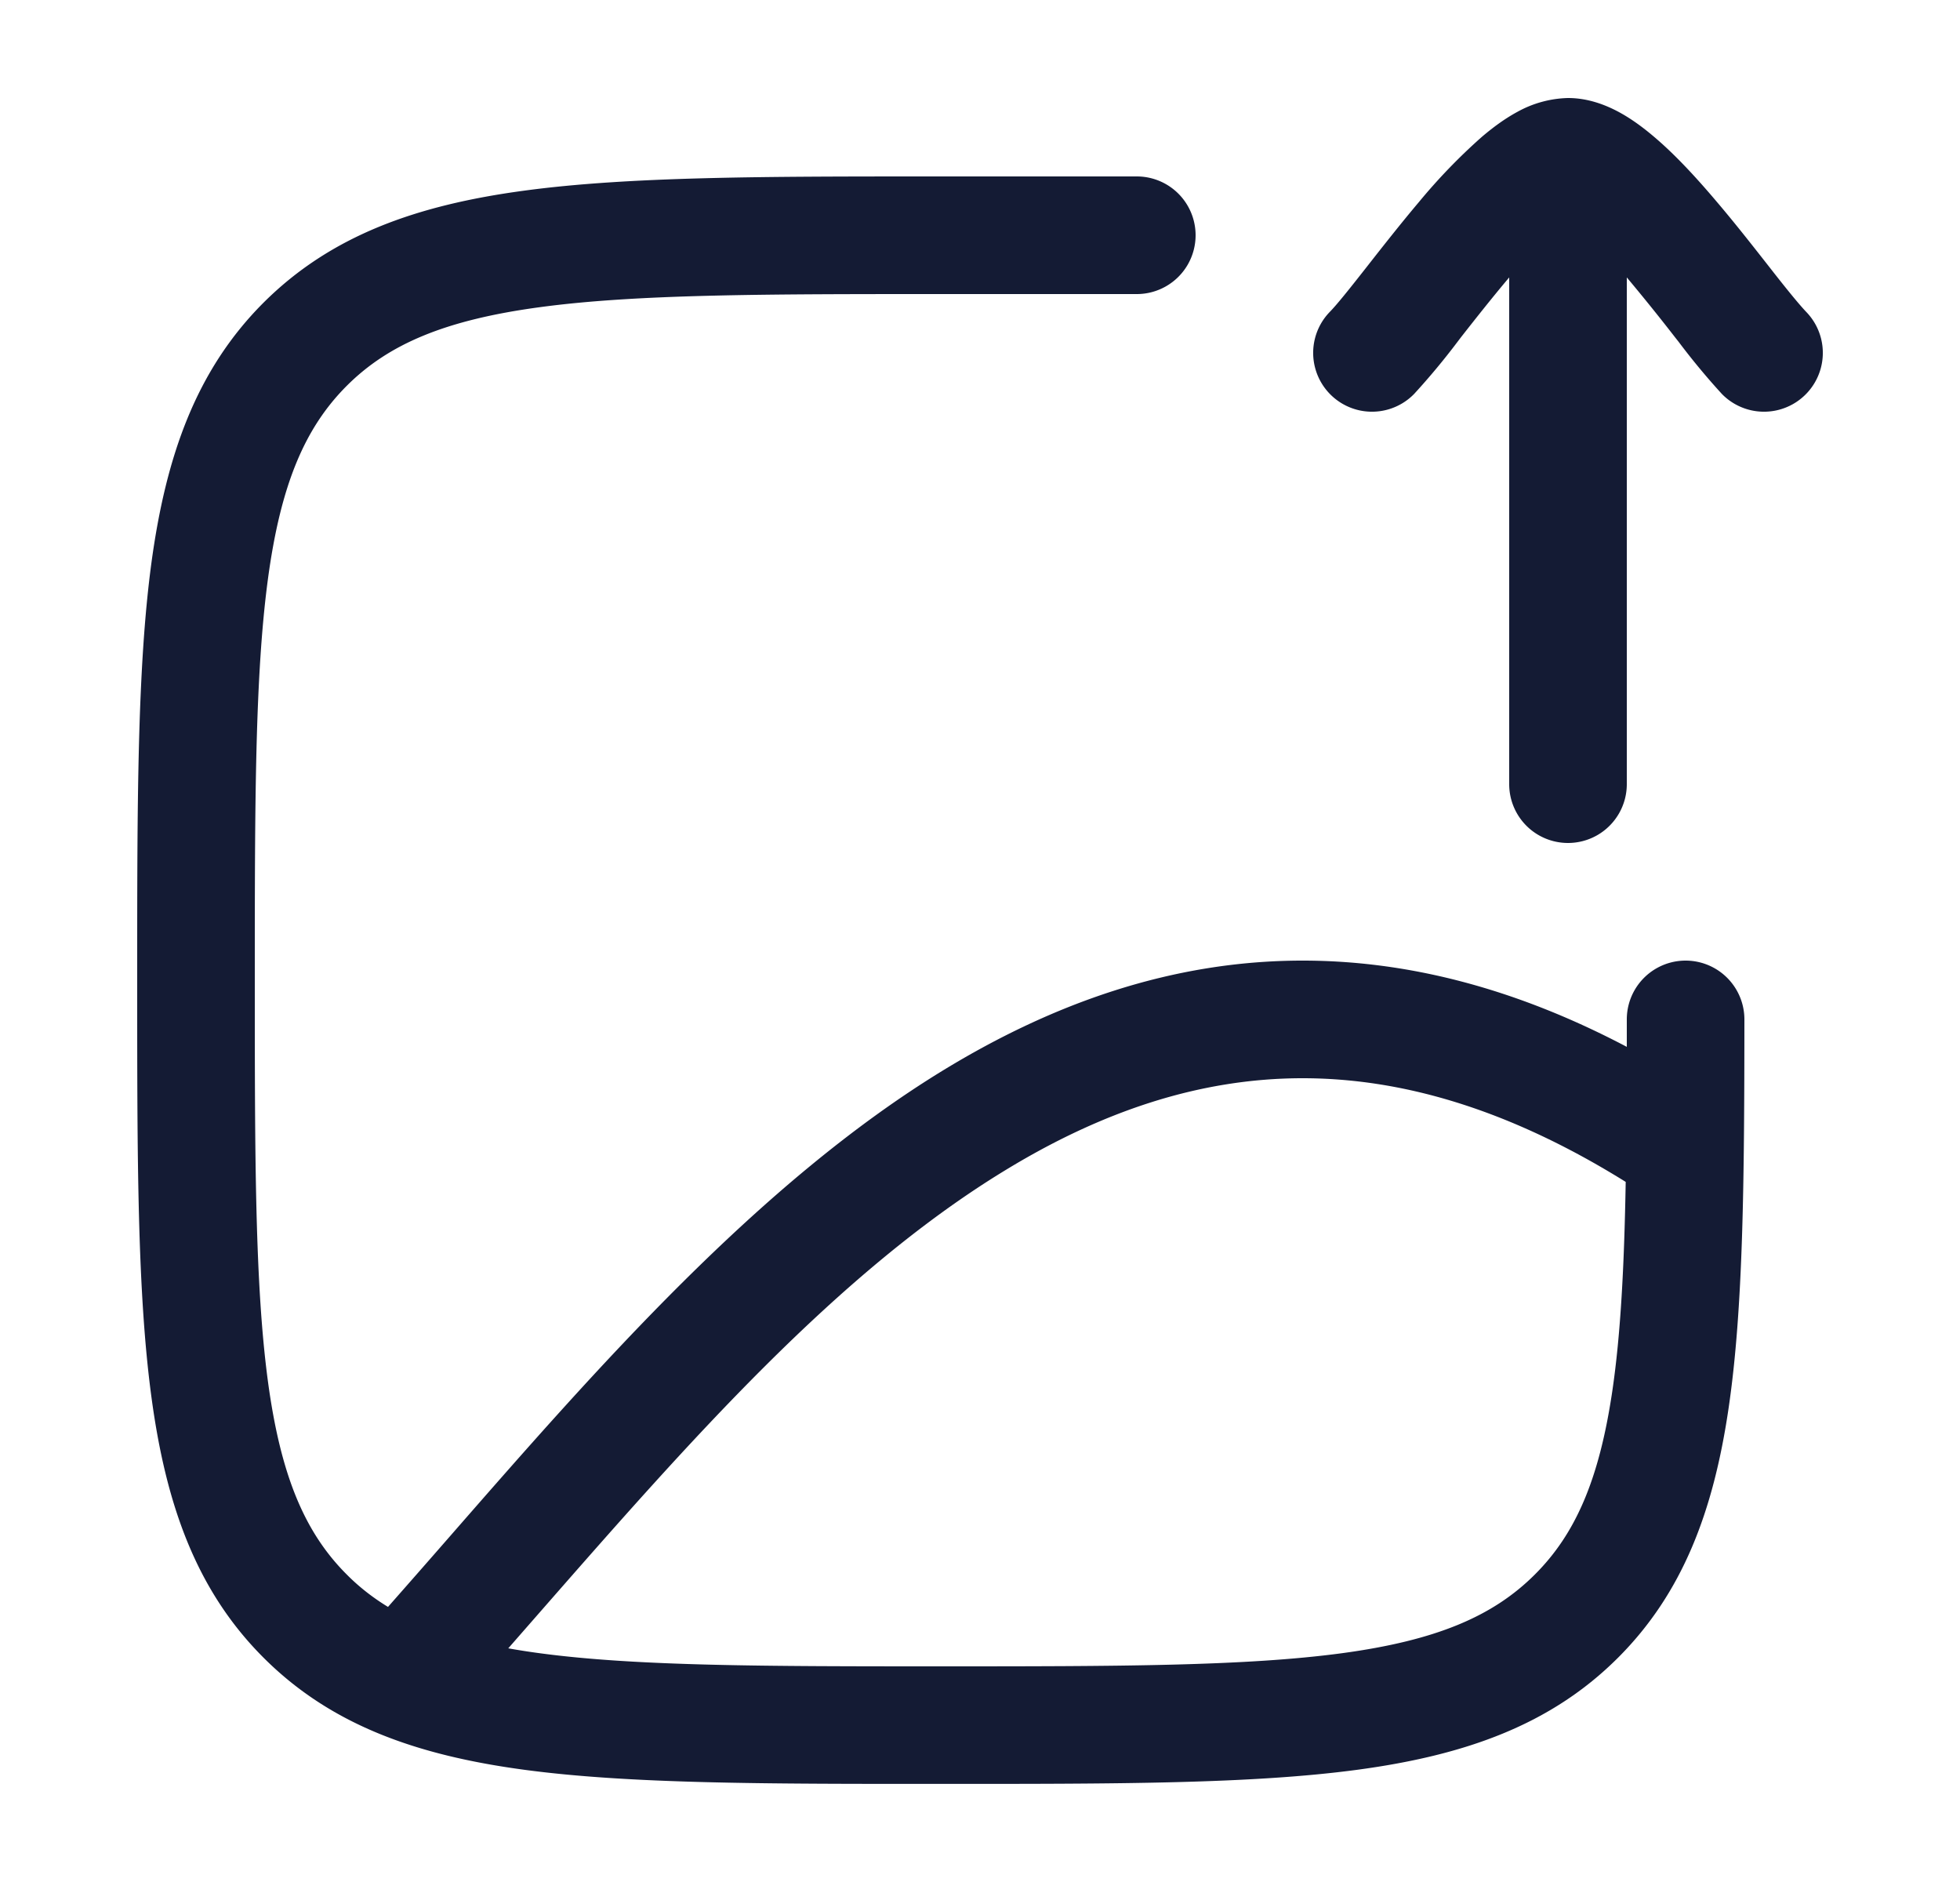 <svg xmlns="http://www.w3.org/2000/svg" width="25" height="24" fill="none"><path fill="#141B34" fill-rule="evenodd" d="M18.59 4.36a9 9 0 0 1-.552.663.75.75 0 1 1-1.076-1.046c.089-.091.235-.273.448-.544l.047-.06c.19-.242.413-.526.642-.797a7.4 7.4 0 0 1 .798-.827c.138-.118.293-.234.46-.324A1.4 1.4 0 0 1 20 1.25c.258 0 .48.089.642.175.168.09.323.206.461.324.276.234.551.536.797.827.23.27.453.555.643.797l.047.06q.318.407.448.544a.75.75 0 1 1-1.076 1.046 9 9 0 0 1-.551-.664l-.045-.057a26 26 0 0 0-.61-.757l-.006-.007V10a.75.75 0 0 1-1.5 0V3.538l-.006.007c-.21.249-.417.511-.61.757zm2.16 8.99V13a.75.75 0 0 1 1.5 0c-.001 2.057-.013 3.685-.203 4.967-.193 1.305-.583 2.347-1.408 3.172-.858.858-1.95 1.245-3.327 1.43-1.343.18-3.064.18-5.255.18h-.114c-2.19 0-3.912 0-5.255-.18-1.377-.185-2.469-.572-3.327-1.43s-1.245-1.95-1.43-3.327c-.181-1.344-.181-3.064-.181-5.255v-.114c0-2.191 0-3.912.18-5.255.186-1.377.573-2.469 1.43-3.327.86-.858 1.951-1.245 3.328-1.43 1.343-.181 3.064-.181 5.255-.181H14.5a.75.75 0 0 1 0 1.5H12c-2.26 0-3.88.001-5.112.167-1.21.163-1.933.471-2.466 1.004-.533.534-.842 1.256-1.005 2.467-.165 1.232-.167 2.851-.167 5.112 0 2.26.002 3.88.167 5.112.163 1.21.472 1.933 1.005 2.466q.233.235.527.414.397-.45.808-.921c1.854-2.122 3.924-4.49 6.285-5.929 1.38-.84 2.899-1.392 4.573-1.392 1.322 0 2.698.343 4.135 1.1M6.483 21.02l.42-.48c1.874-2.14 3.773-4.31 5.92-5.617 1.21-.738 2.462-1.173 3.792-1.173 1.234 0 2.597.373 4.121 1.322-.019 1.074-.064 1.946-.172 2.675-.168 1.13-.472 1.818-.986 2.331-.533.533-1.256.842-2.466 1.005-1.232.165-2.852.167-5.112.167s-3.88-.002-5.112-.167a9 9 0 0 1-.405-.063" clip-rule="evenodd"/></svg>
